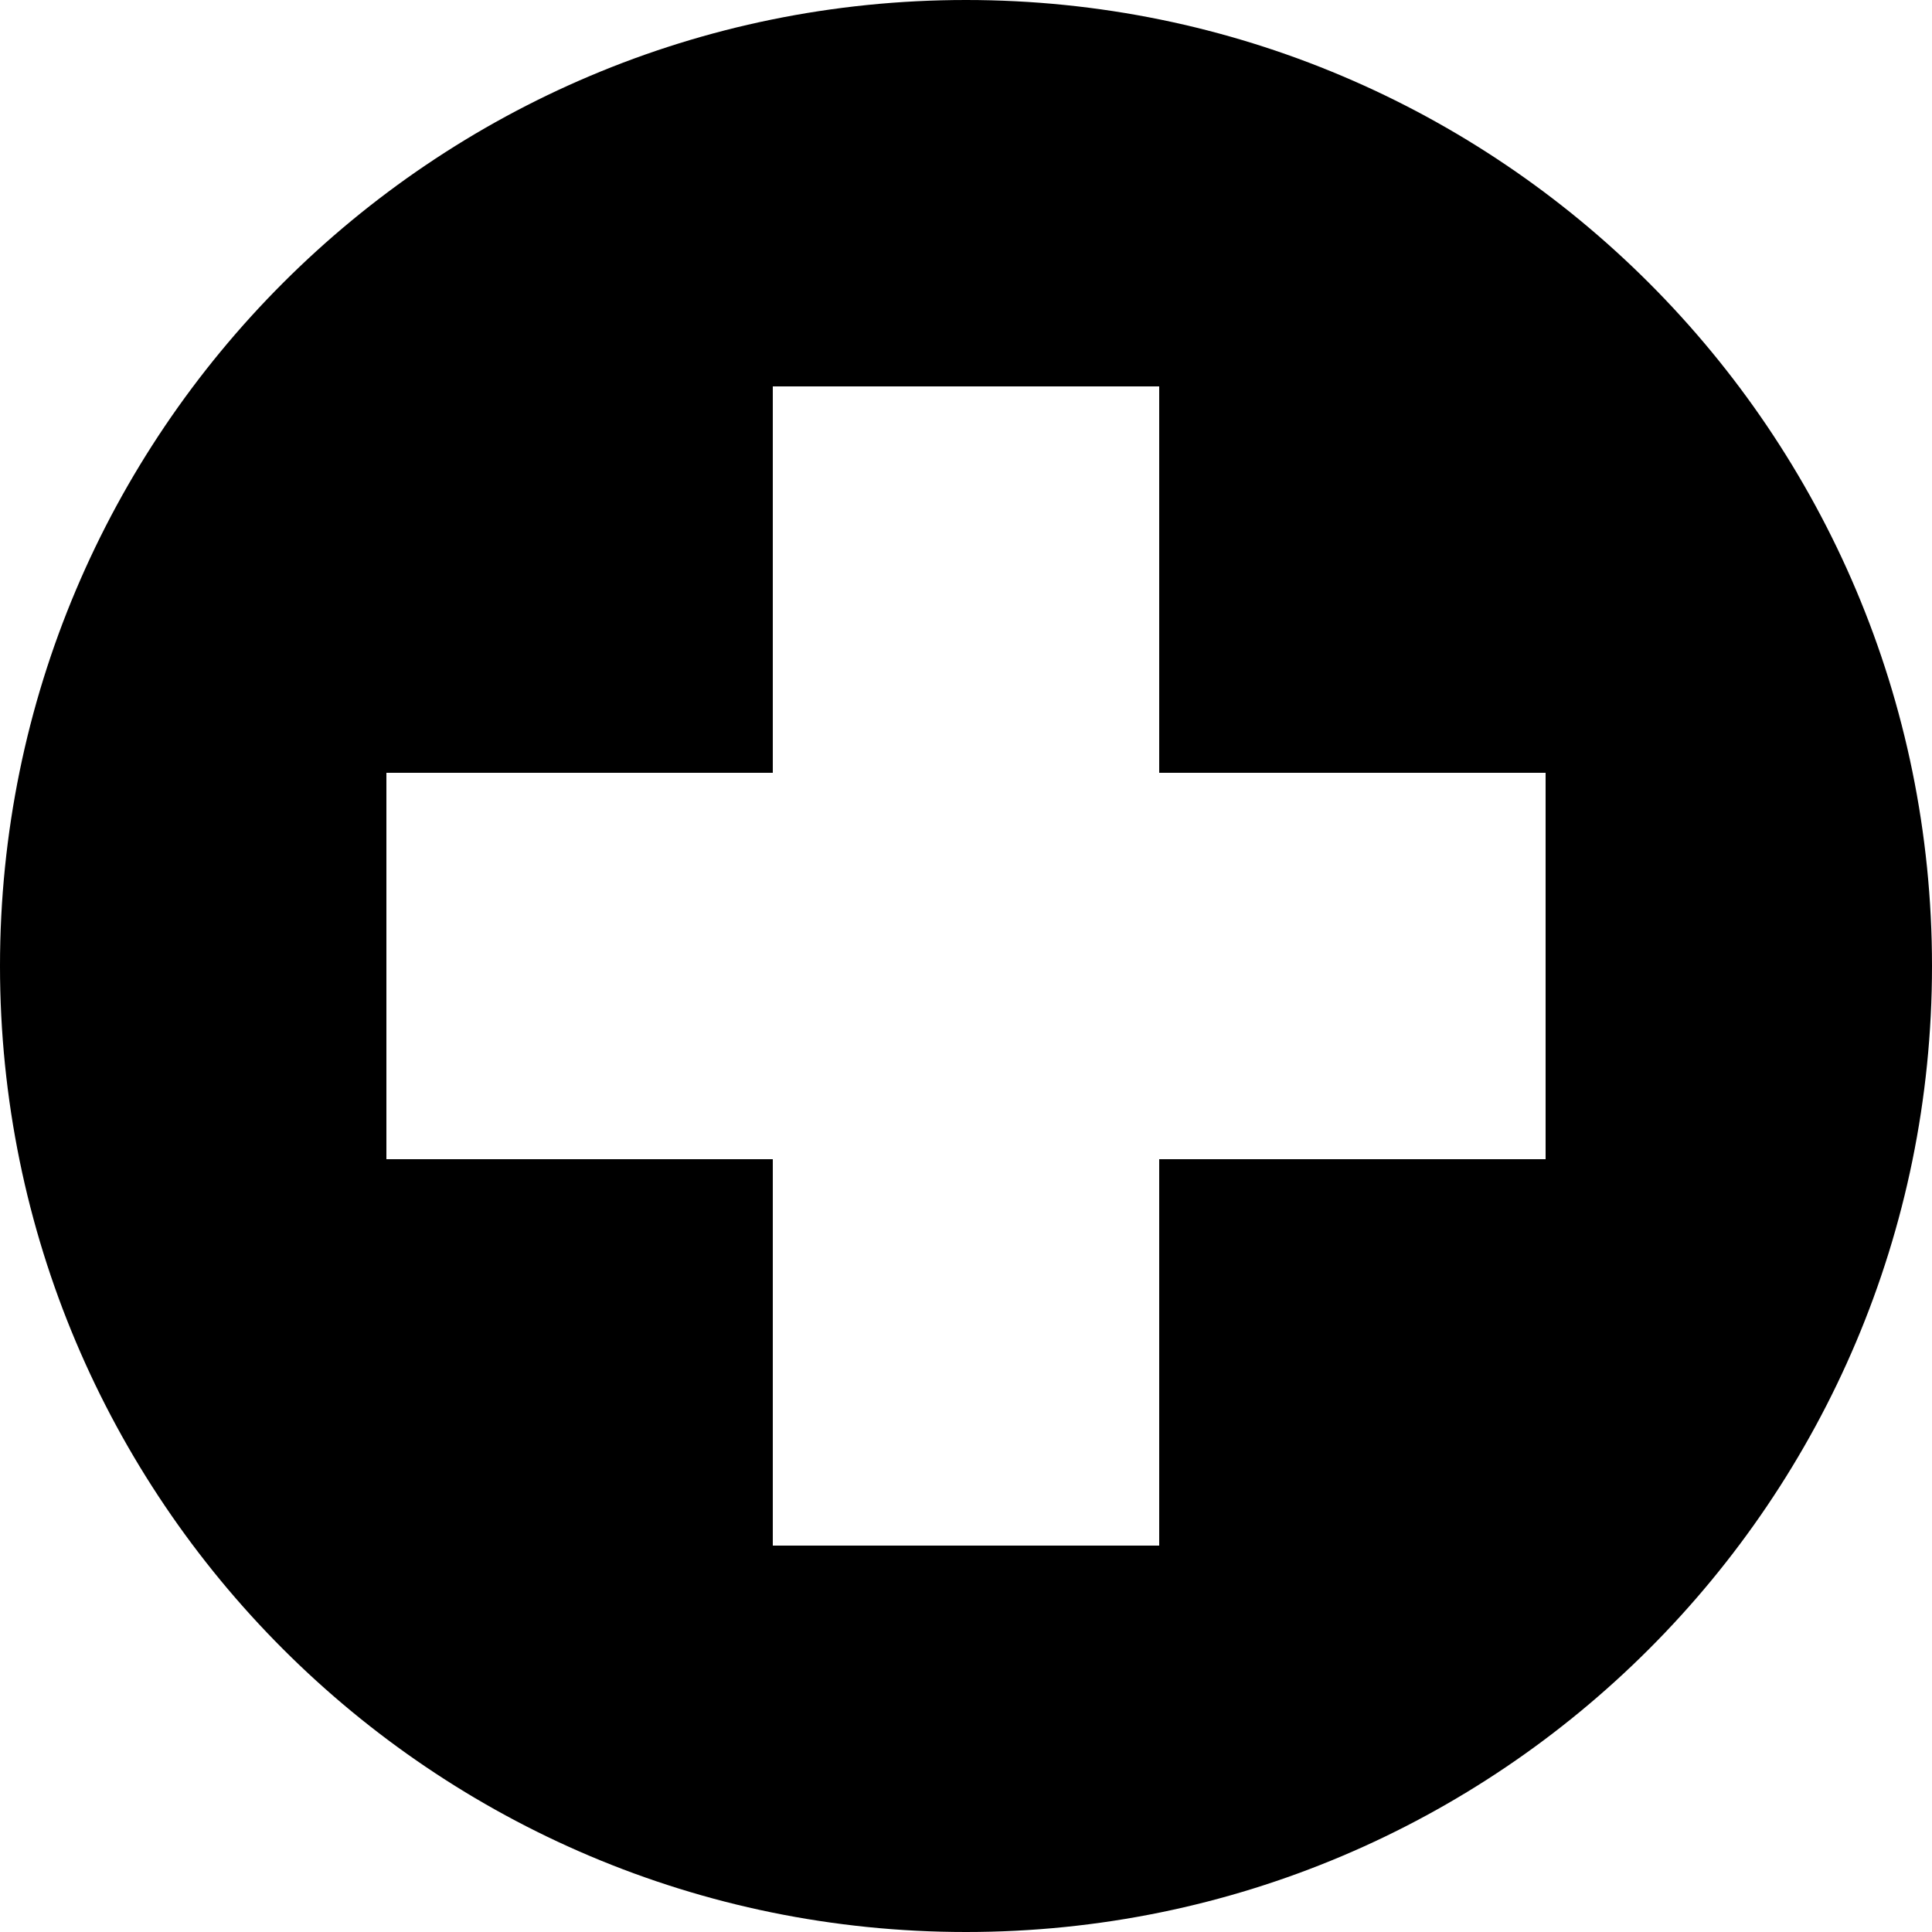 <?xml version="1.0" encoding="iso-8859-1"?>
<!-- Generator: Adobe Illustrator 22.1.0, SVG Export Plug-In . SVG Version: 6.00 Build 0)  -->
<svg version="1.1" id="Sharp" xmlns="http://www.w3.org/2000/svg" xmlns:xlink="http://www.w3.org/1999/xlink" x="0px" y="0px"
	 viewBox="0 0 10 10" style="enable-background:new 0 0 10 10;" xml:space="preserve">
<path d="M5,0C2.239,0,0,2.239,0,5s2.239,5,5,5s5-2.239,5-5S7.761,0,5,0z M8,6H6v2H4V6H2V4h2V2h2v2h2V6z"/>
</svg>
